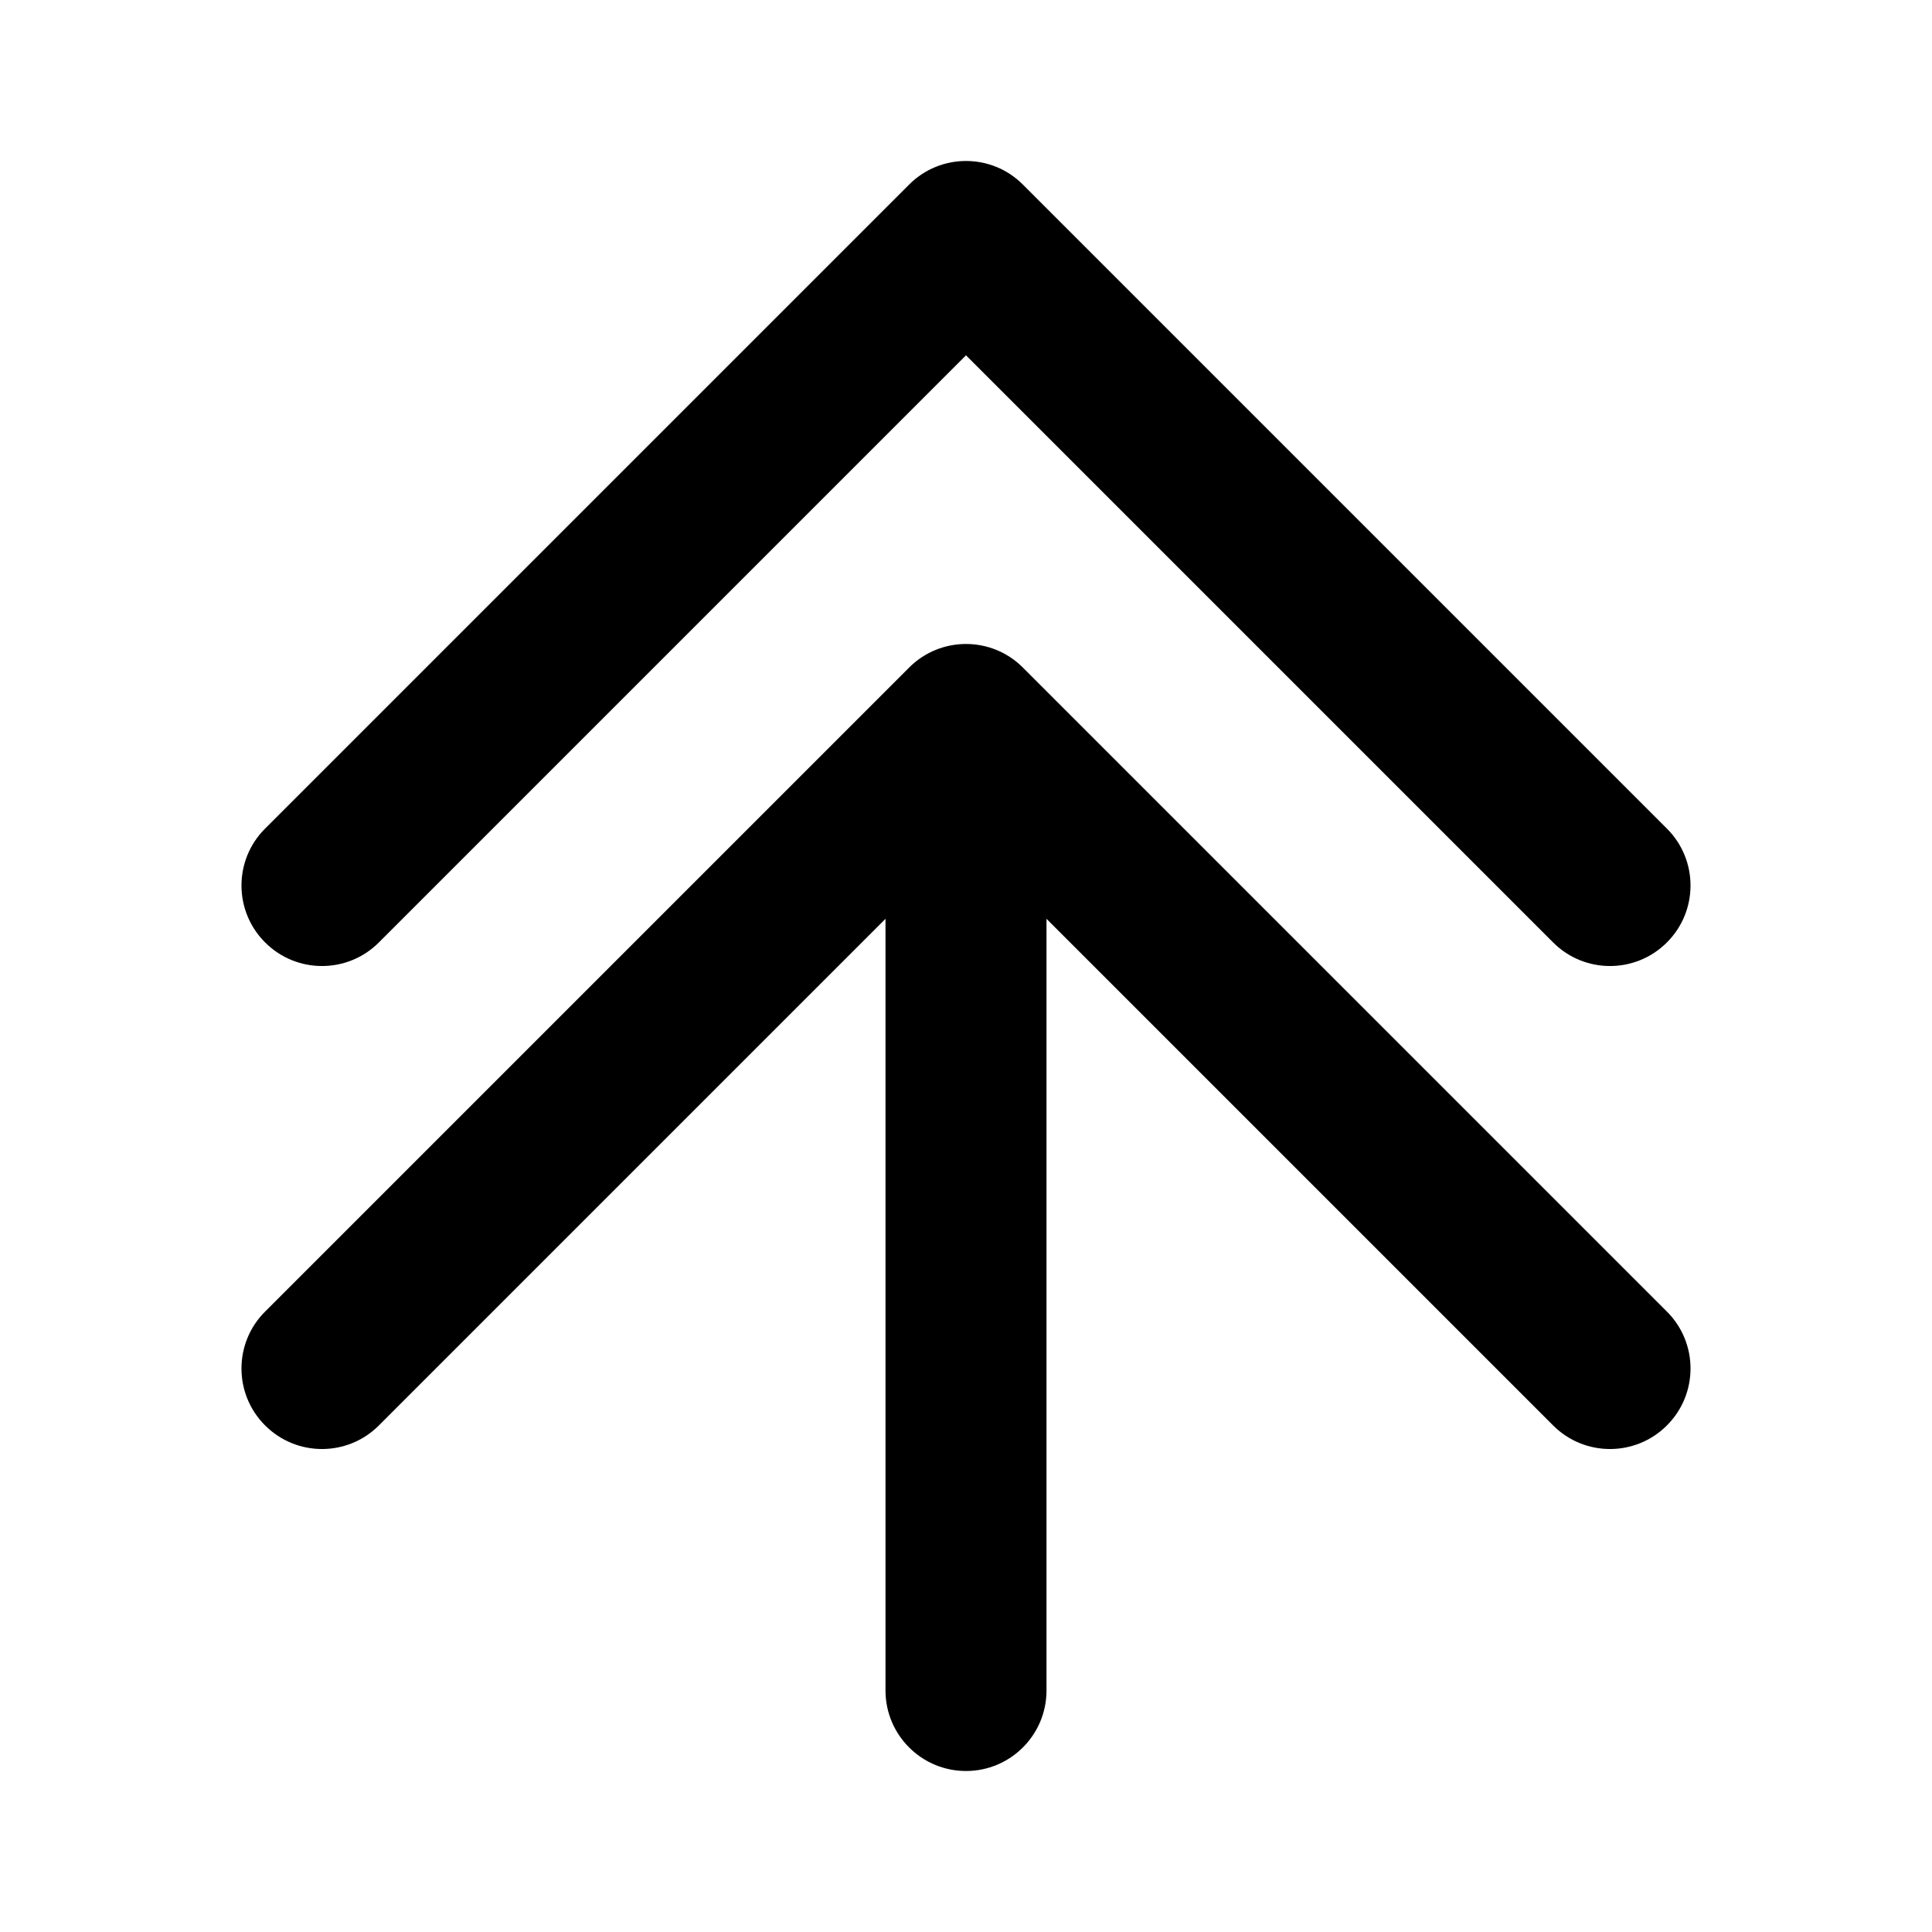 <svg width="24" height="24" viewBox="0 0 24 24" fill="none" xmlns="http://www.w3.org/2000/svg">
<path fill-rule="evenodd" clip-rule="evenodd" d="M3.293 11.707C2.902 11.317 2.902 10.683 3.293 10.293L11.293 2.293C11.683 1.902 12.317 1.902 12.707 2.293L20.707 10.293C21.098 10.683 21.098 11.317 20.707 11.707C20.317 12.098 19.683 12.098 19.293 11.707L12 4.414L4.707 11.707C4.317 12.098 3.683 12.098 3.293 11.707ZM3.293 17.707C2.902 17.317 2.902 16.683 3.293 16.293L11.293 8.293C11.683 7.902 12.317 7.902 12.707 8.293L20.707 16.293C21.098 16.683 21.098 17.317 20.707 17.707C20.317 18.098 19.683 18.098 19.293 17.707L13 11.414L13 21C13 21.552 12.552 22 12 22C11.448 22 11 21.552 11 21L11 11.414L4.707 17.707C4.317 18.098 3.683 18.098 3.293 17.707Z" fill="black"/>
</svg>
